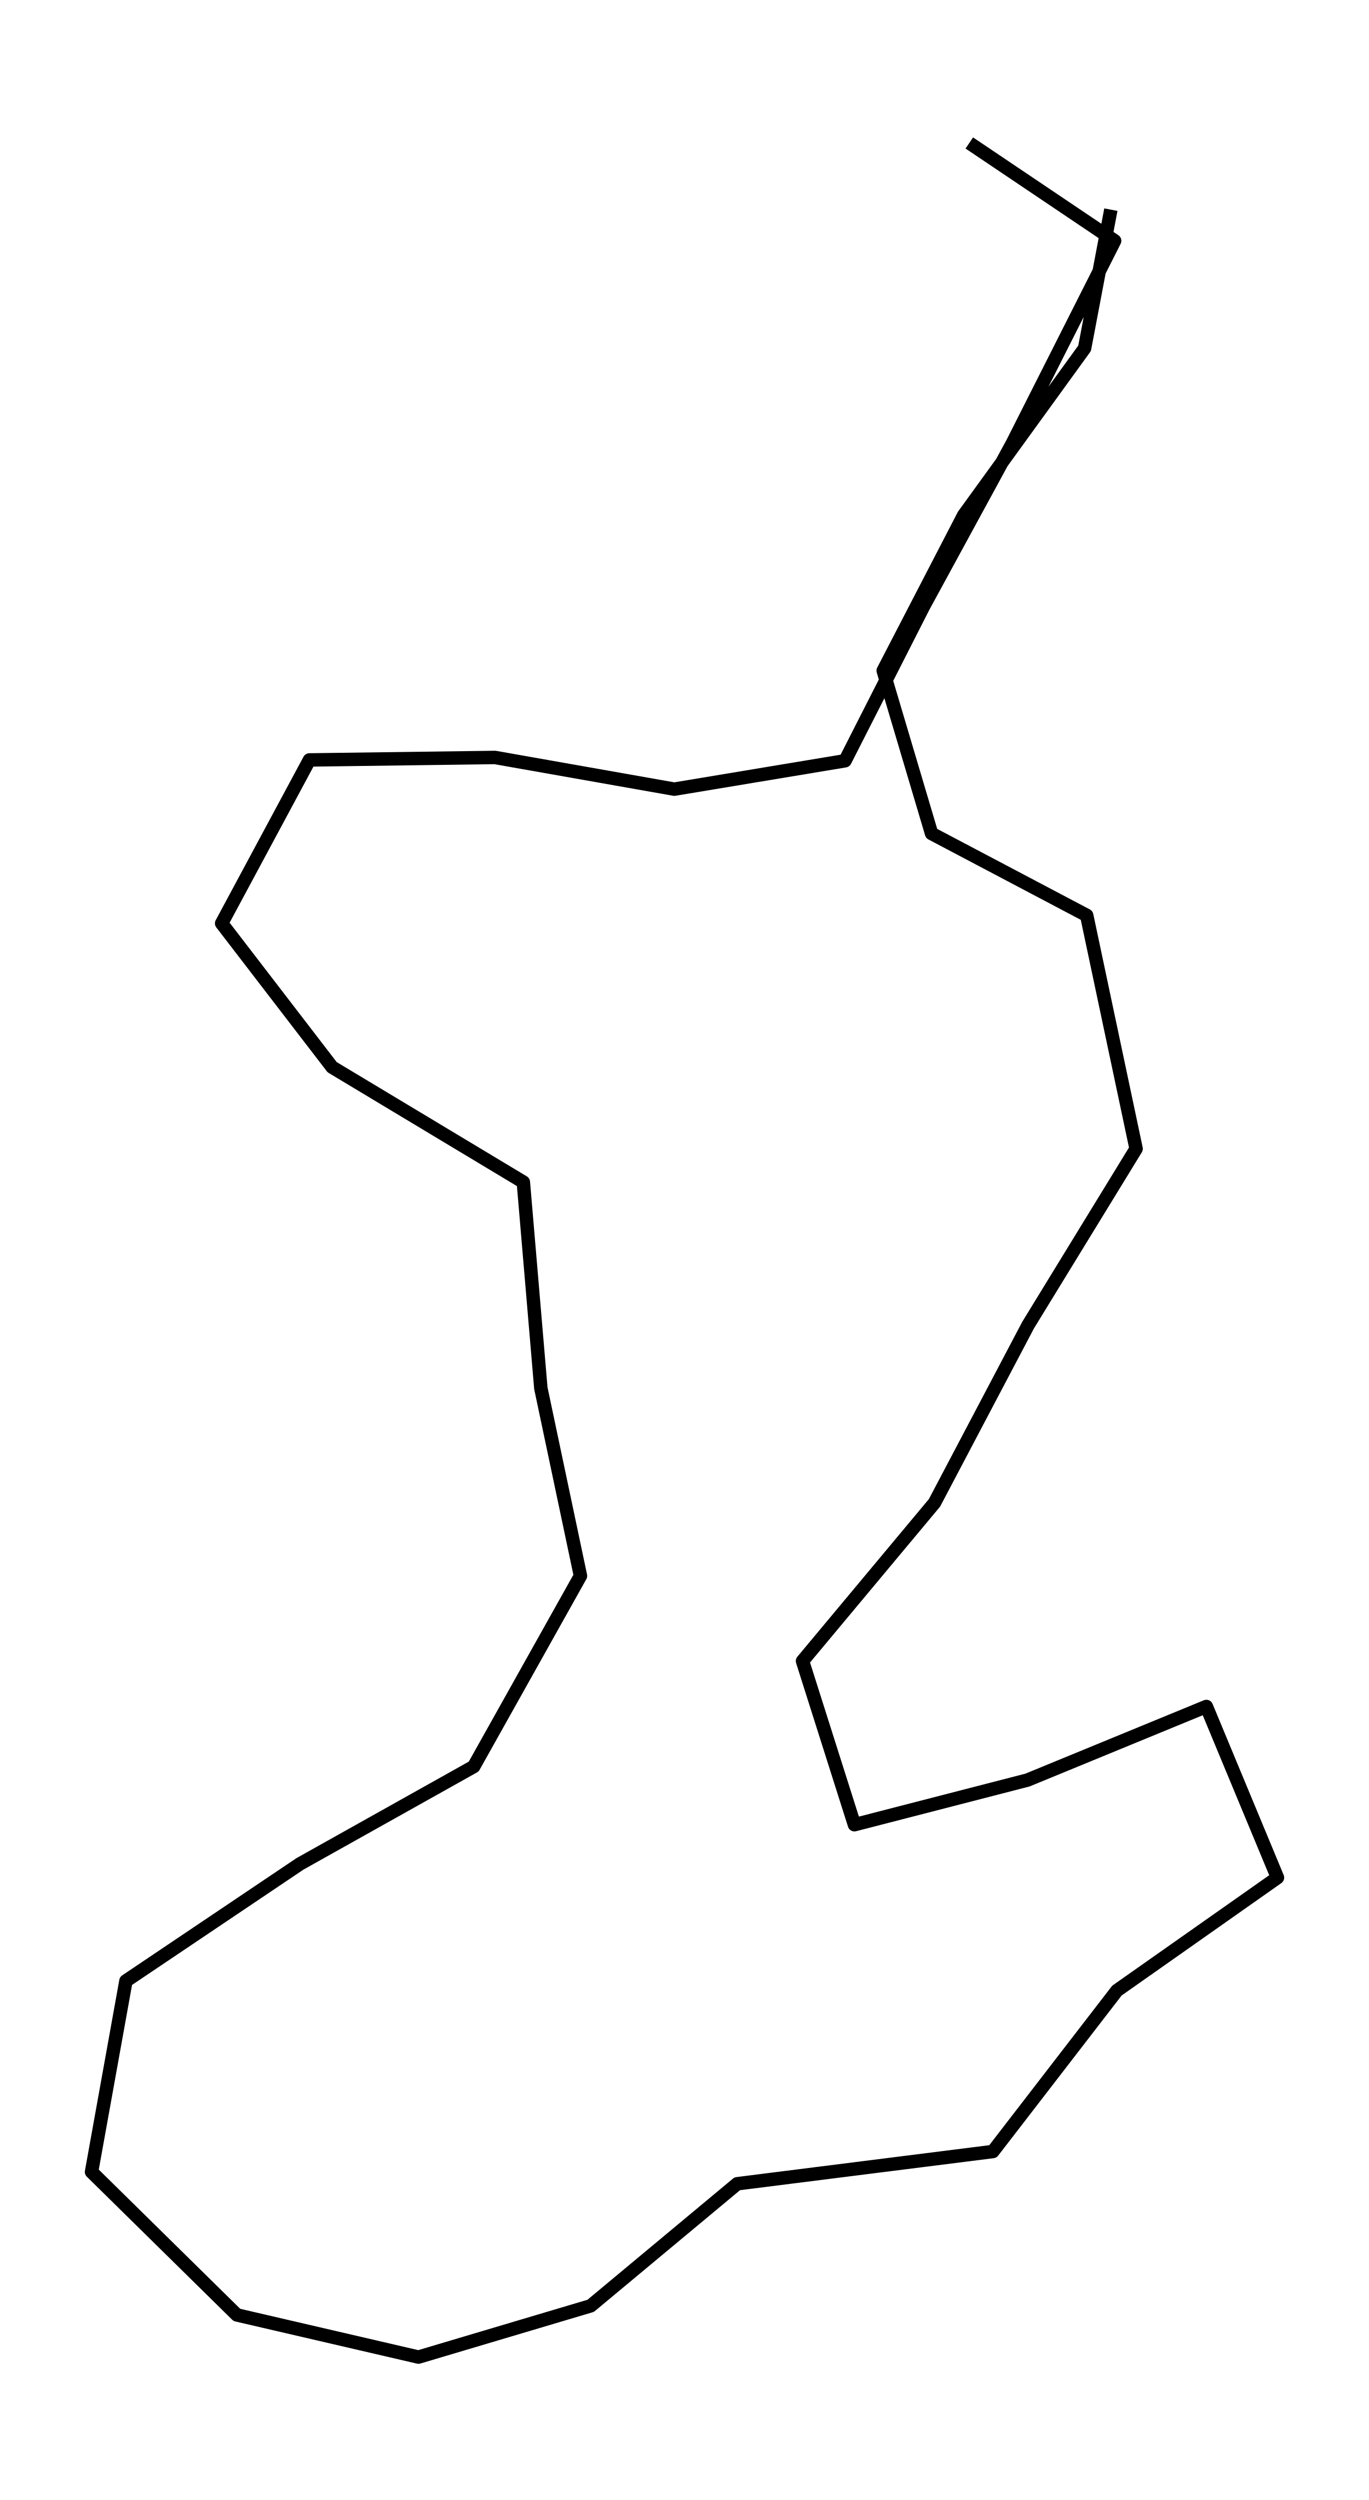 <?xml version="1.0" encoding="utf-8" standalone="no"?>
<!DOCTYPE svg PUBLIC "-//W3C//DTD SVG 1.1//EN"
  "http://www.w3.org/Graphics/SVG/1.1/DTD/svg11.dtd">
<svg height="558pt" version="1.1" viewBox="0 0 305.714 558" width="305.714pt" xmlns="http://www.w3.org/2000/svg" xmlns:xlink="http://www.w3.org/1999/xlink">
 <defs>
  <style type="text/css">*{stroke-linecap:butt;stroke-linejoin:round;}</style>
 </defs>
 <g id="figure_1">
  <g id="patch_1">
   <path d="M 0 558 
L 305.714 558 
L 305.714 0 
L 0 0 
z
" style="fill:none;"/>
  </g>
  <g id="axes_1">
   <g id="LineCollection_1">
    <path clip-path="url(#p1a4e5d64ec)" d="M 216.458 31.909 
L 248.91 53.743 
L 226.095 98.887 
L 206.168 135.481 
L 188.708 169.8 
L 150.576 176.135 
L 110.534 169.062 
L 69.096 169.616 
L 49.495 206.087 
L 74.171 238.192 
L 116.867 263.839 
L 120.778 309.844 
L 129.624 351.728 
L 105.785 394.289 
L 67.001 415.999 
L 28.124 442.138 
L 20.442 484.76 
L 52.894 516.681 
L 93.447 526.091 
L 131.905 514.651 
L 164.637 487.405 
L 221.719 480.209 
L 249.422 444.291 
L 285.273 419.075 
L 269.396 380.881 
L 229.448 397.302 
L 190.803 407.266 
L 179.21 370.733 
L 208.682 335.43 
L 229.587 295.76 
L 253.705 256.397 
L 242.671 204.304 
L 208.03 186.037 
L 197.228 149.689 
L 215.2 115.001 
L 242.205 77.729 
L 248.071 46.793 
" style="fill:none;stroke:#000000;stroke-width:3;"/>
   </g>
  </g>
 </g>
 <defs>
  <clipPath id="p1a4e5d64ec">
   <rect height="543.6" width="291.314" x="7.2" y="7.2"/>
  </clipPath>
 </defs>
</svg>
